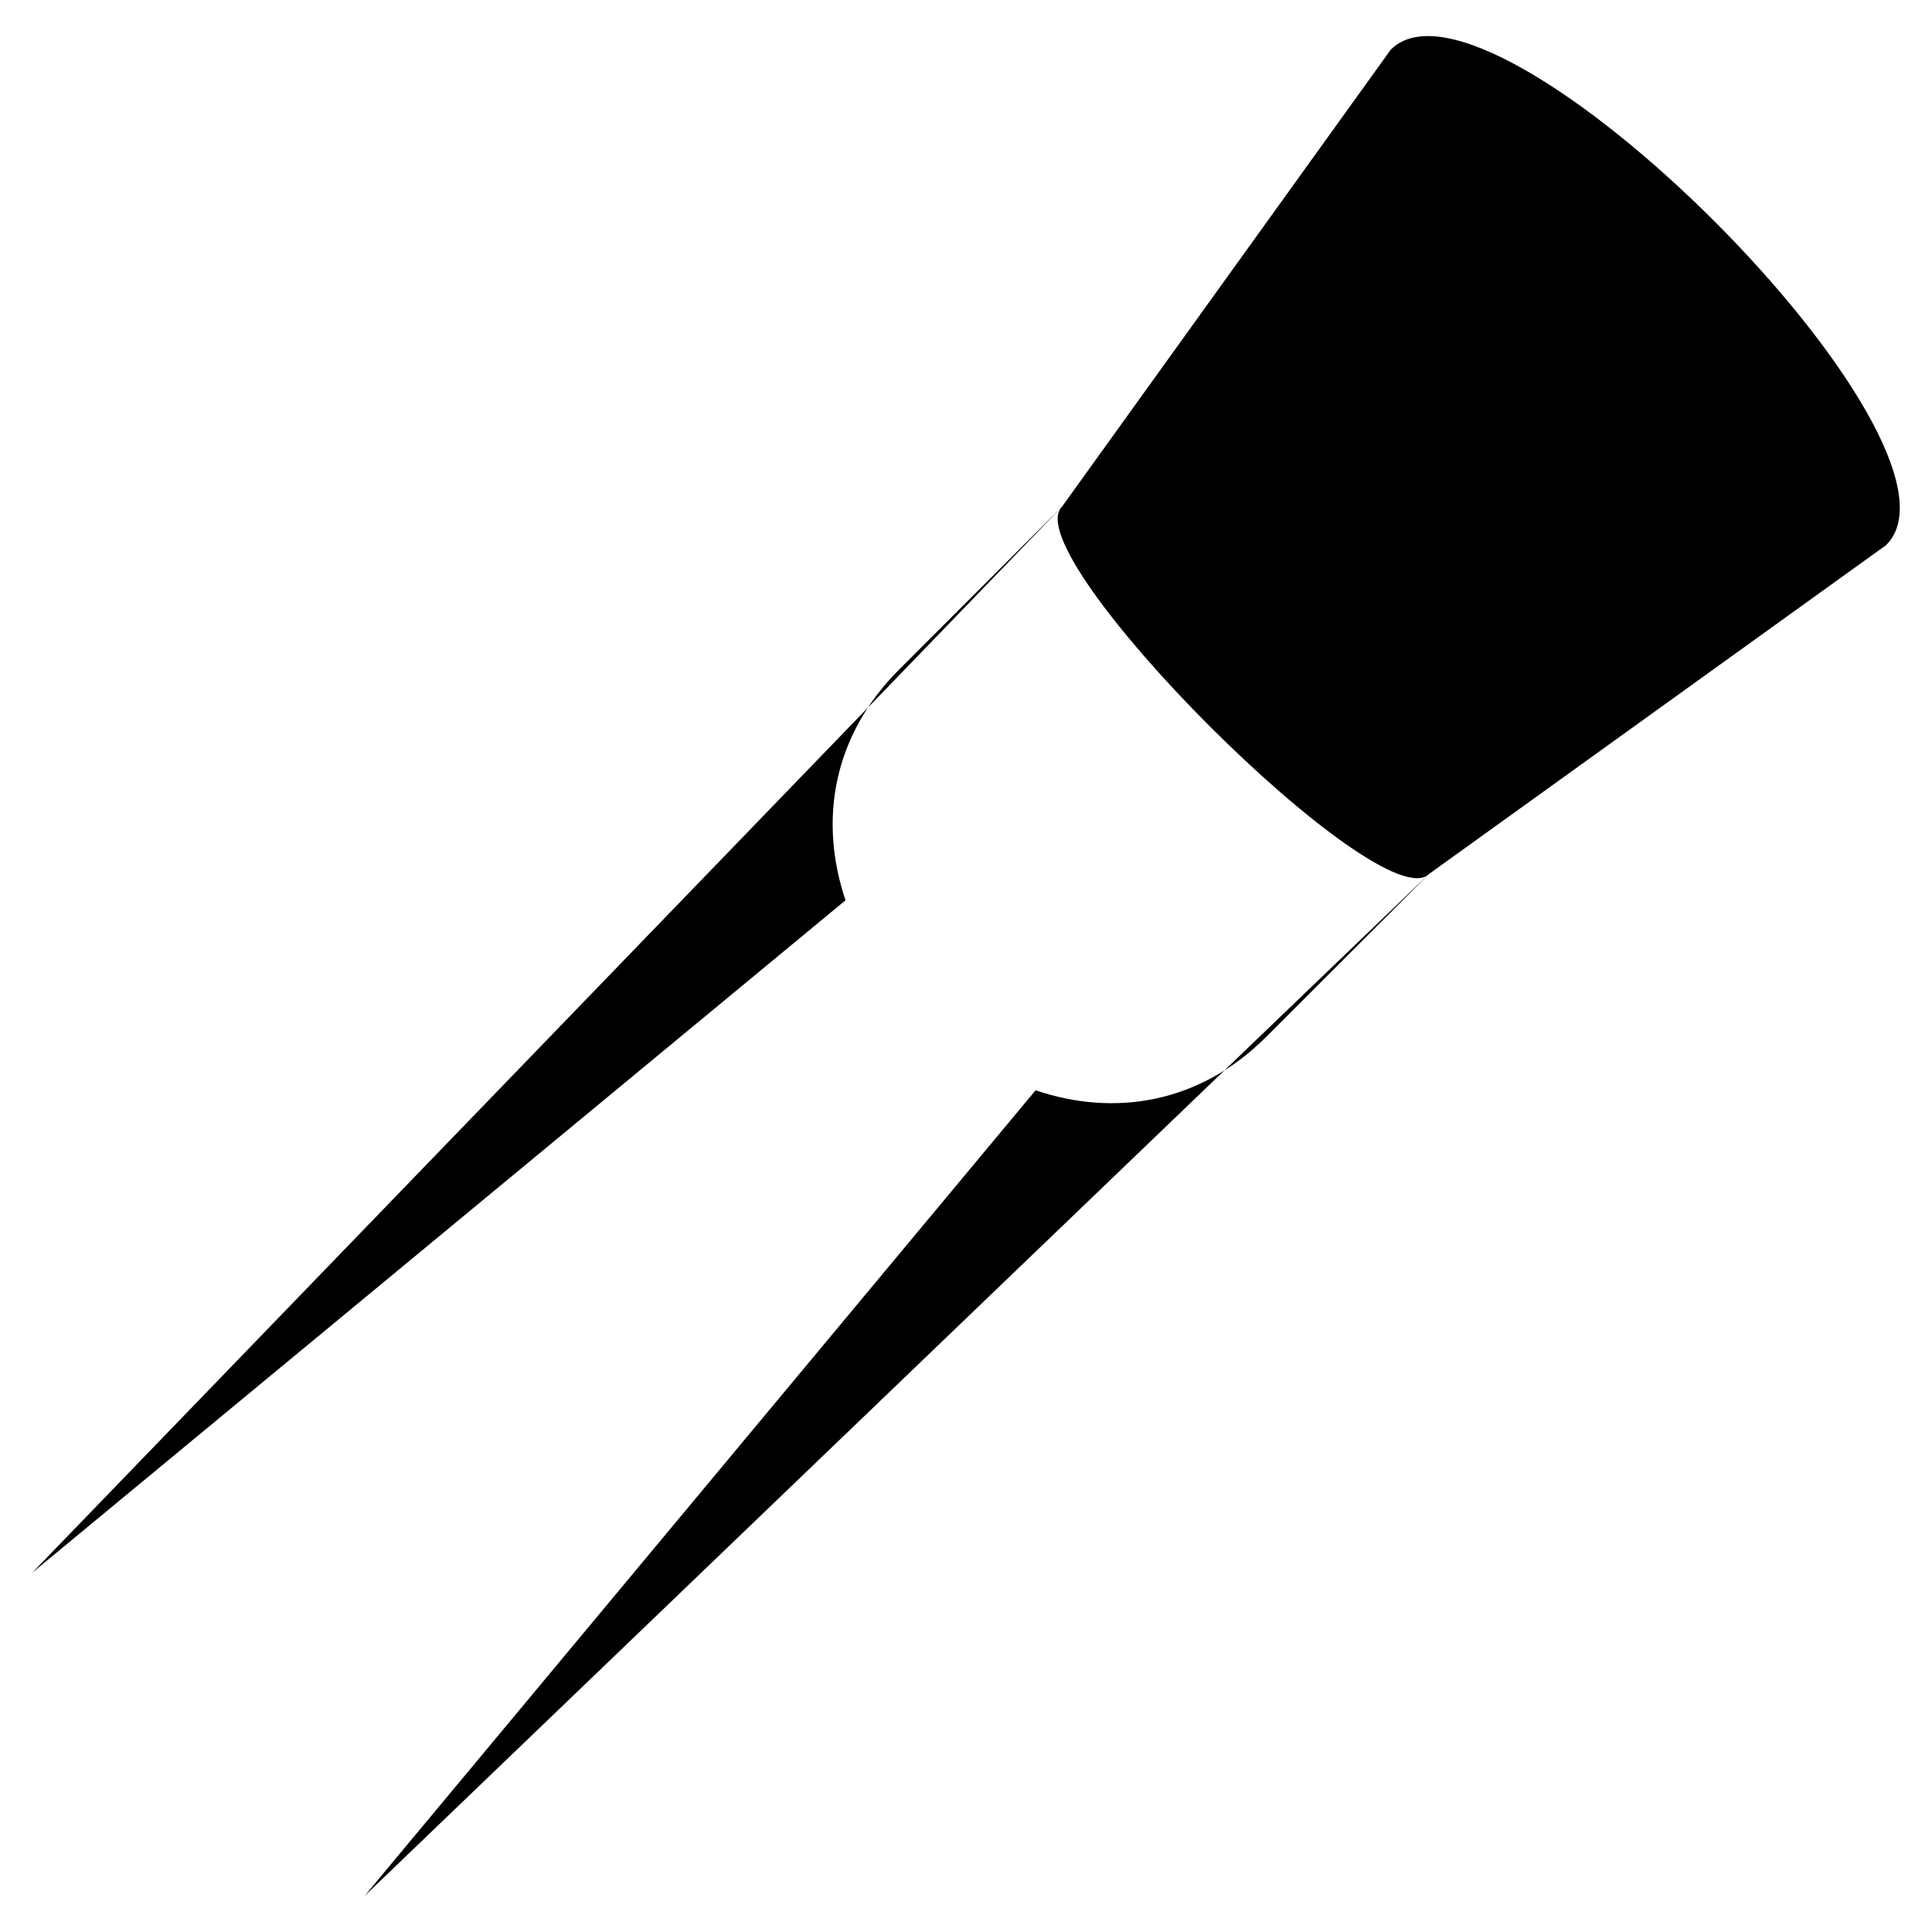 <svg version="1.1" id="Layer_1" xmlns="http://www.w3.org/2000/svg" xmlns:xlink="http://www.w3.org/1999/xlink" x="0px" y="0px"
	 width="400px" height="400px" viewBox="0 0 60 60" style="enable-background:new 0 0 60 60;" xml:space="preserve">
<path d="M11.321,58.881l20.84-25.021c2.458,0.834,5.096,0.407,7.165-1.662l5.057-5.059"/>
<path d="M32.98,15.737l-5.059,5.059c-2.067,2.066-2.495,4.703-1.662,7.163L1,48.843"/>
<path d="M43.191,1.542L32.98,15.737c-1.487,1.484,9.917,12.89,11.404,11.402l14.194-10.212
					C61.725,13.78,46.34-1.605,43.191,1.542z"/>
<path d="M 37.014 16.843 L 45.444 5.462"/>
<path d="M 43.02 23.165 L 54.969 14.566"/>
<path d="M 40.07 20.004 L 50.649 9.465"/>
</svg>